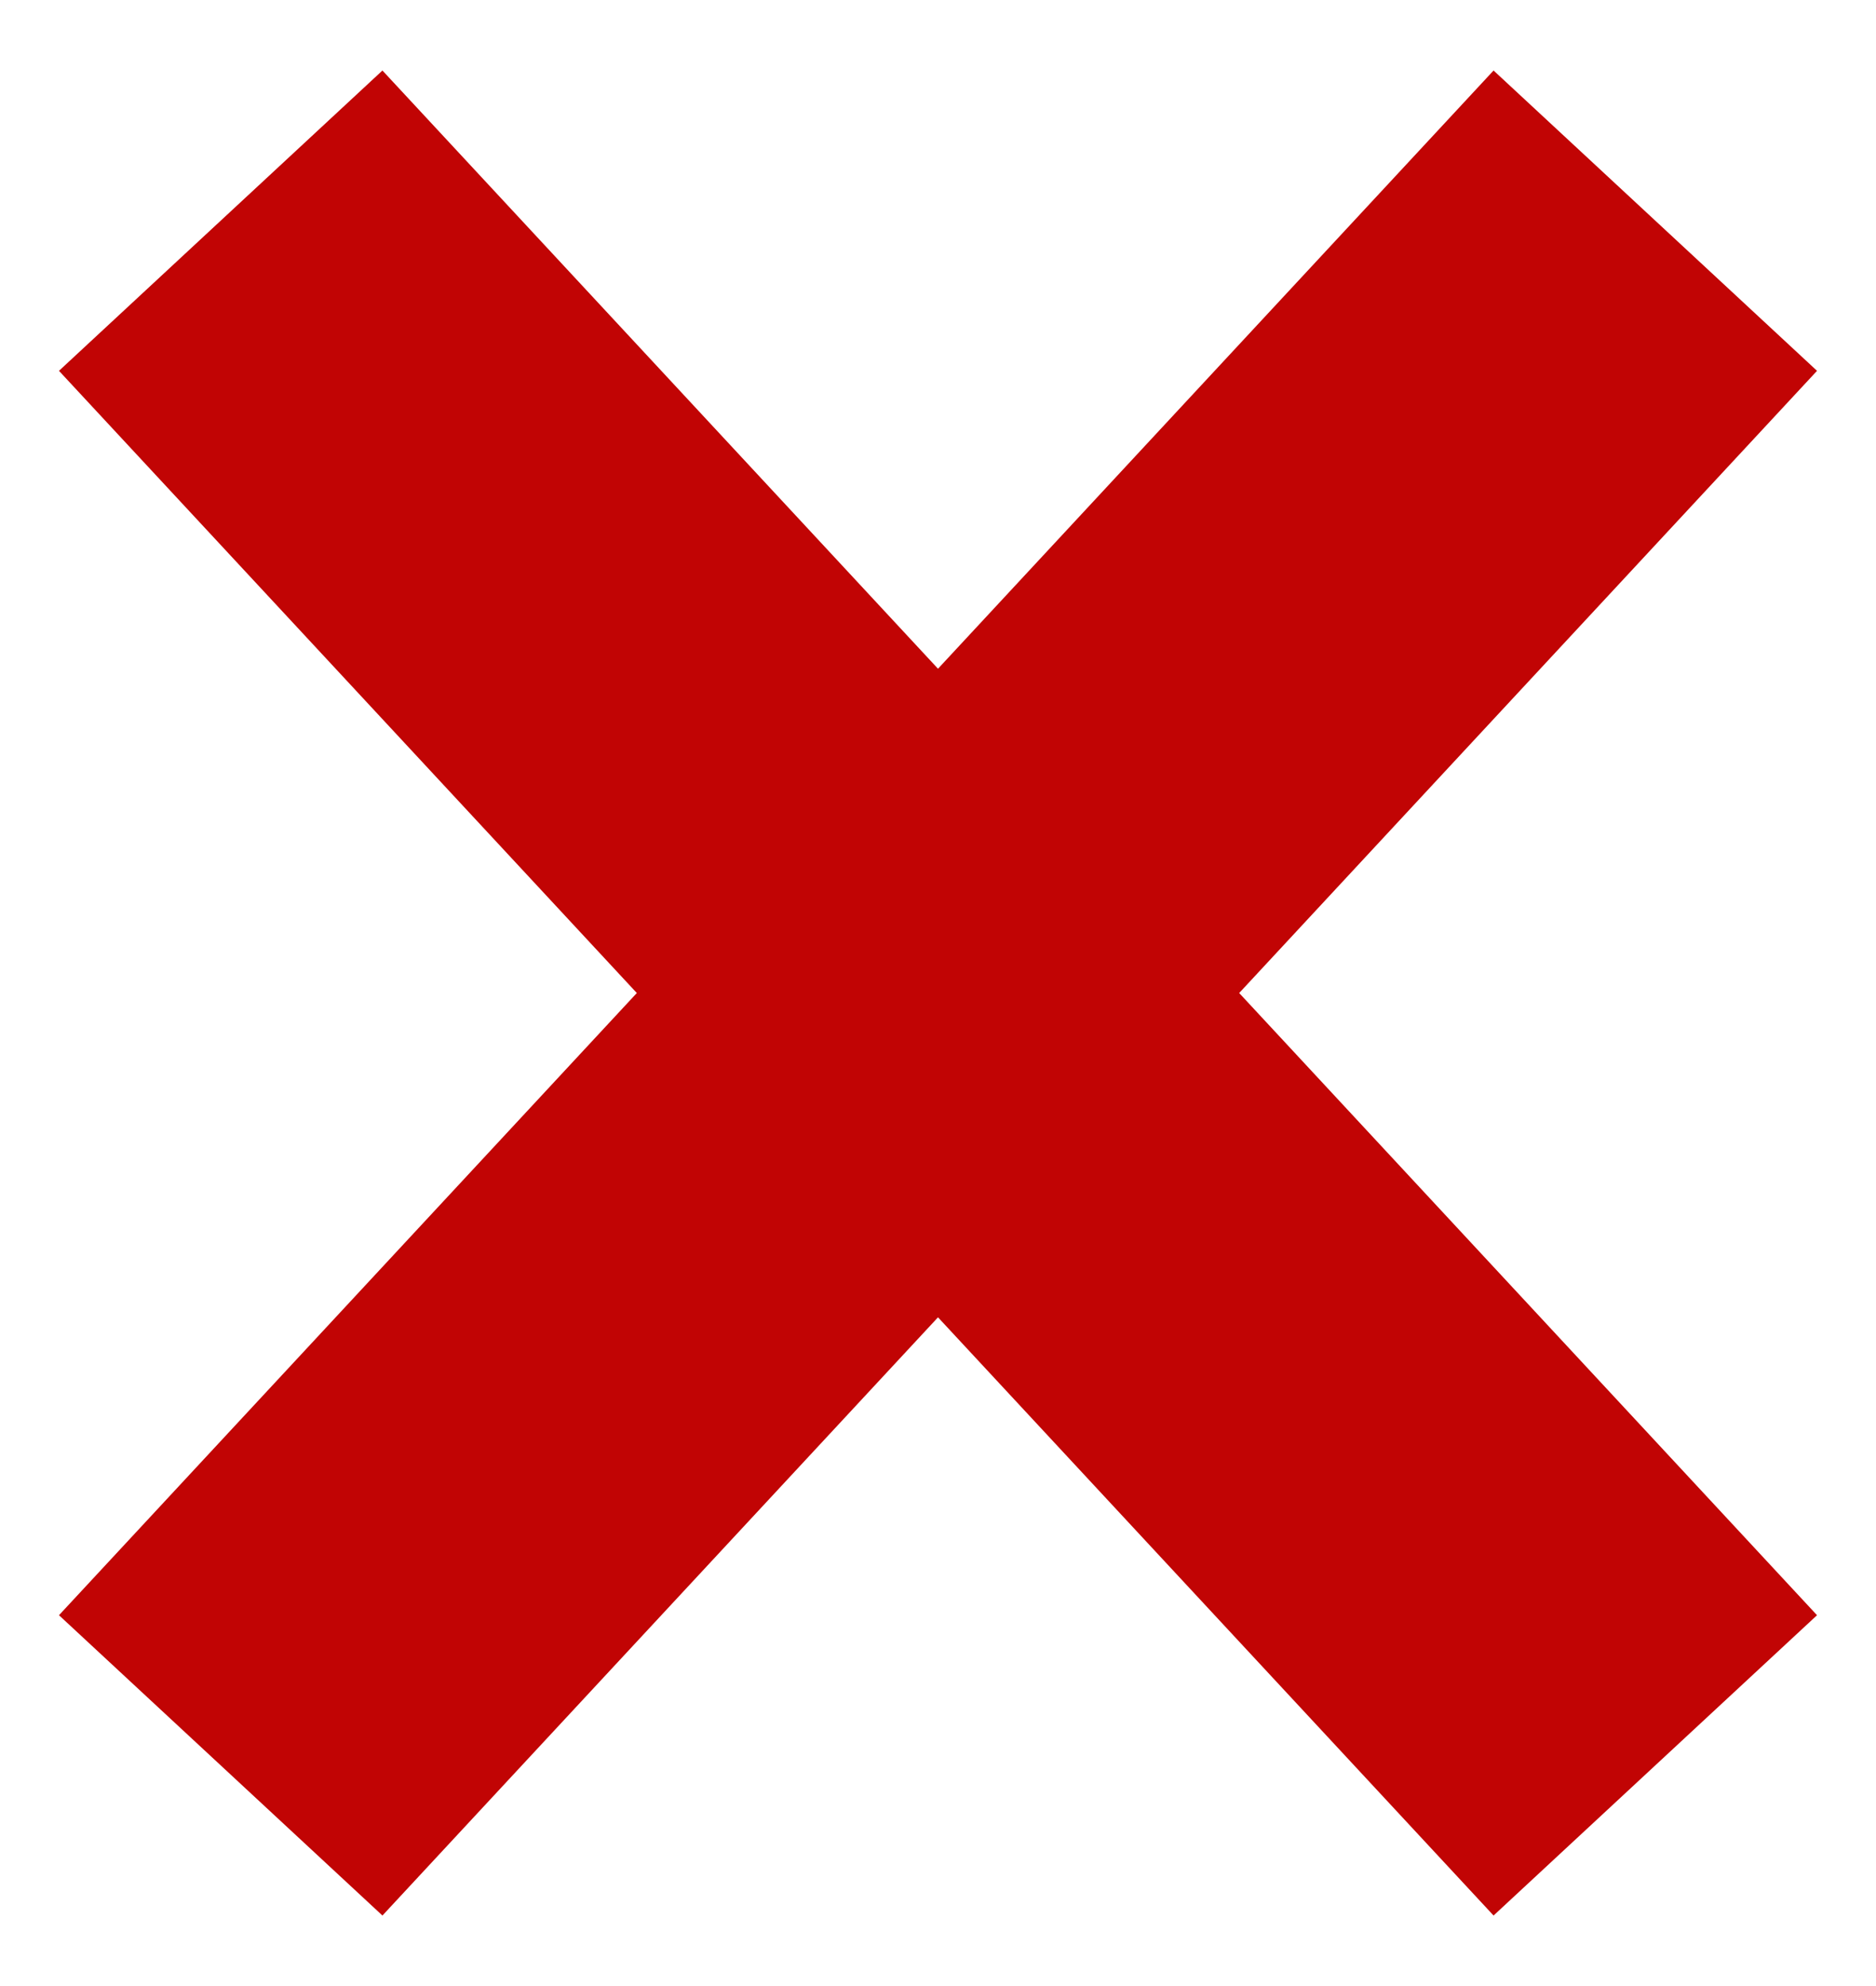 <svg width="17" height="18" viewBox="0 0 17 18" fill="none" xmlns="http://www.w3.org/2000/svg">
<path d="M2 2L15 16" stroke="#C10404" stroke-width="4" stroke-linejoin="round"/>
<path d="M15 2L2 16" stroke="#C10404" stroke-width="4" stroke-linejoin="round"/>
</svg>
